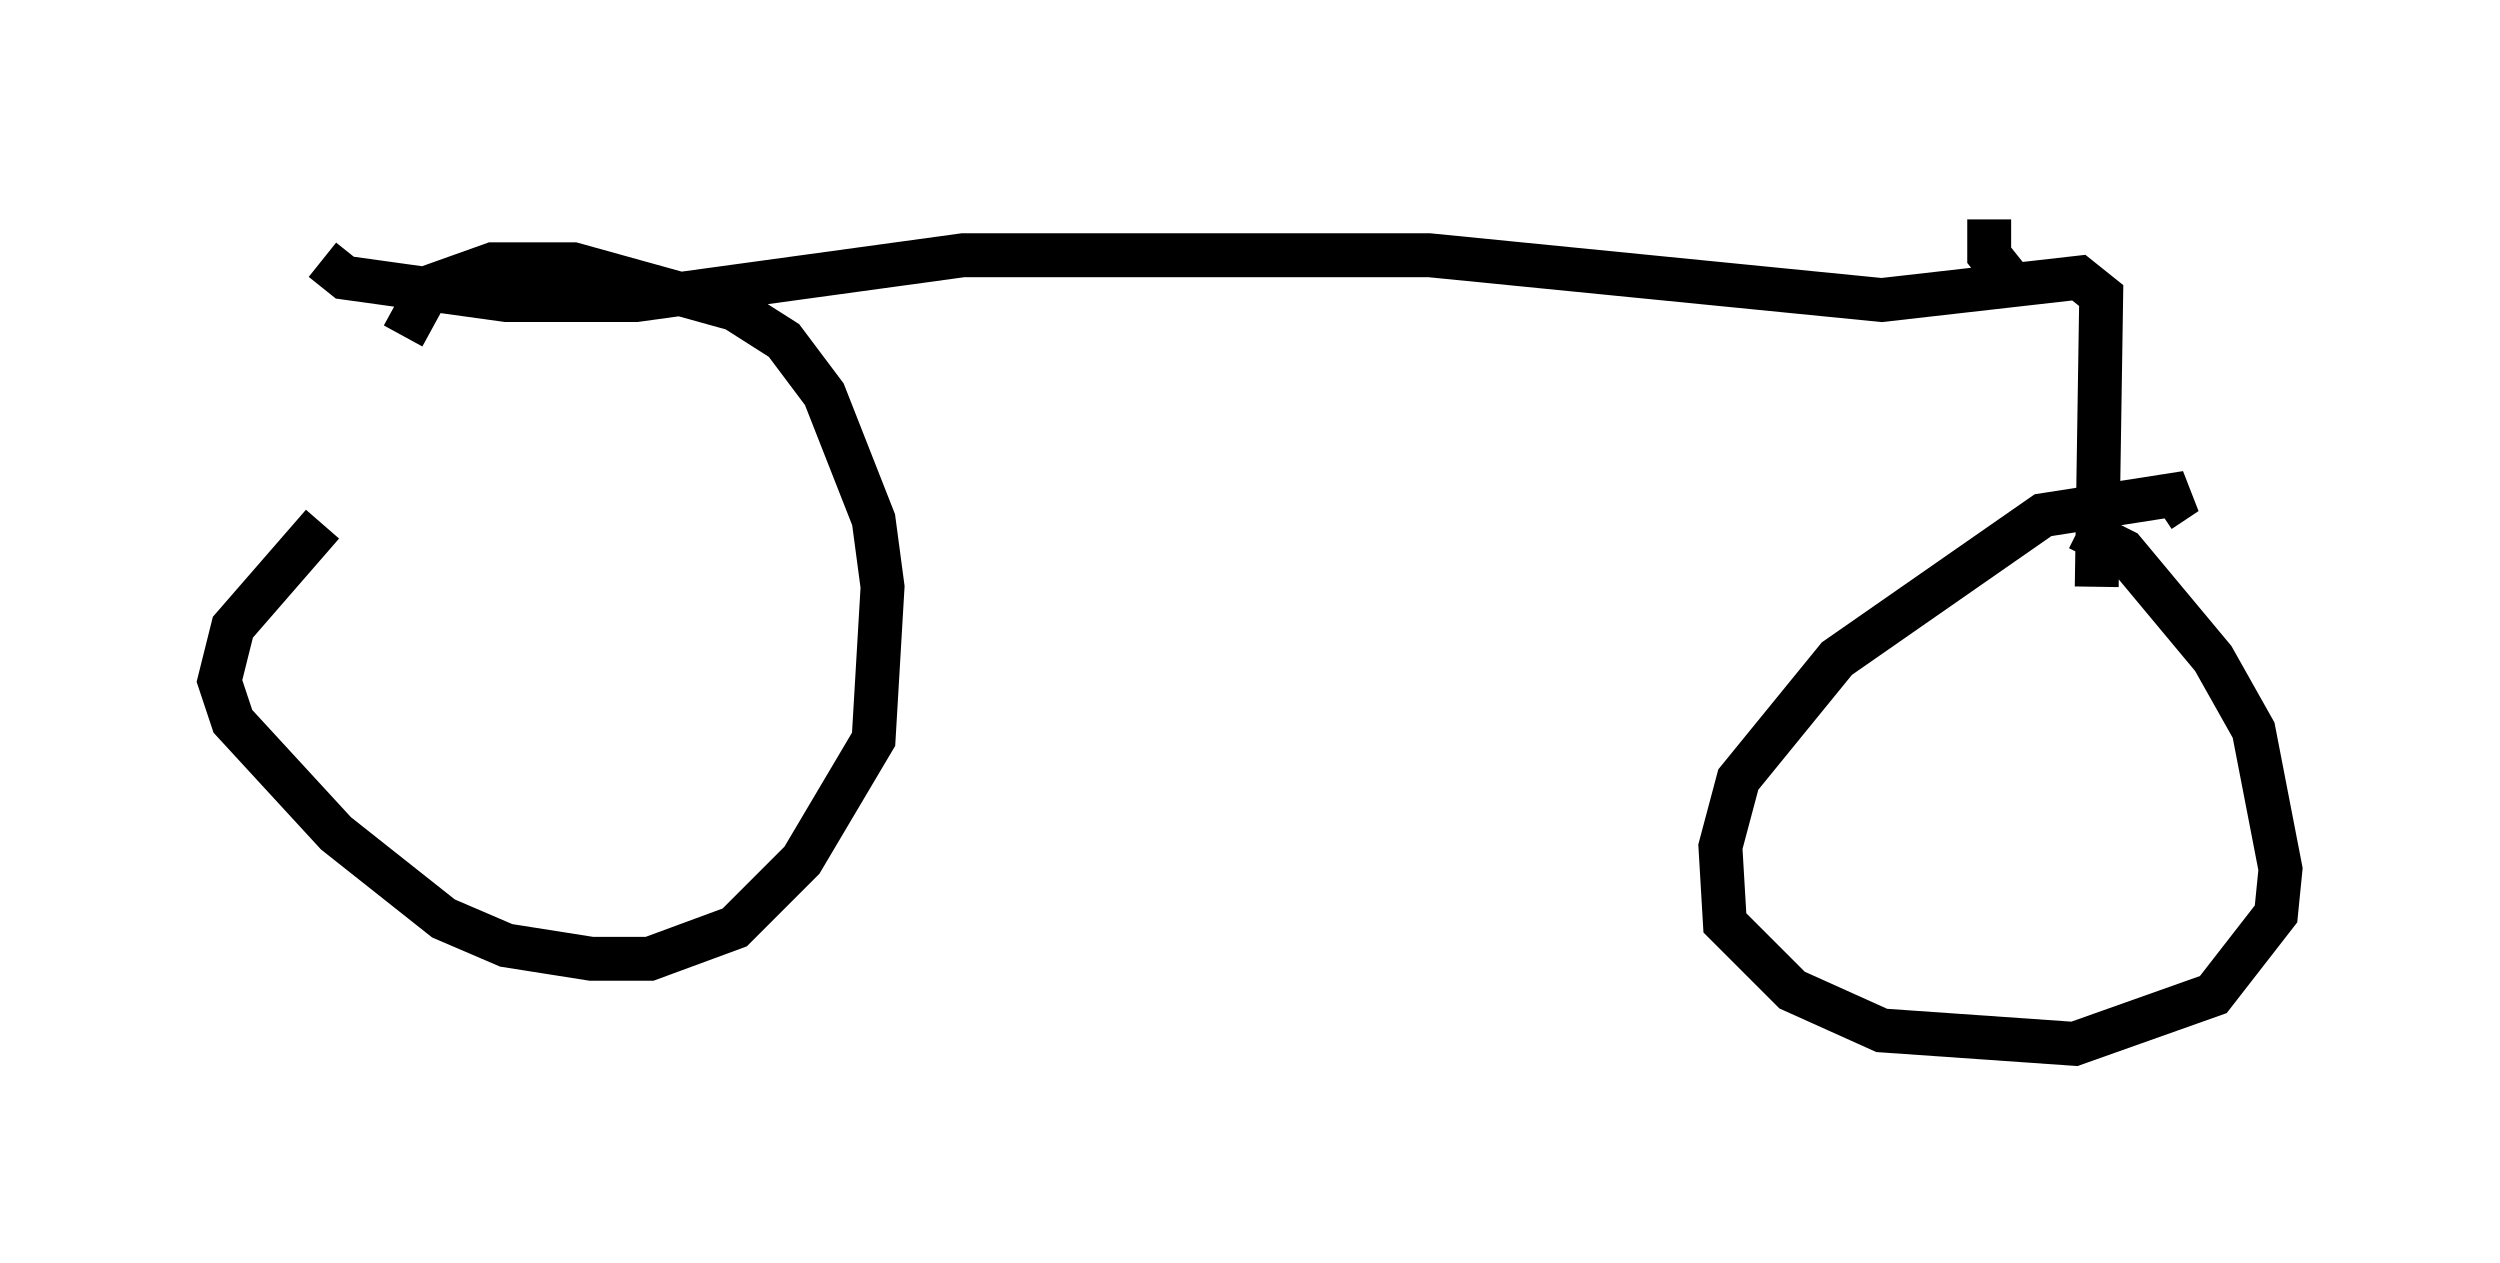 <?xml version="1.0" encoding="utf-8" ?>
<svg baseProfile="full" height="28.784" version="1.1" width="56.959" xmlns="http://www.w3.org/2000/svg" xmlns:ev="http://www.w3.org/2001/xml-events" xmlns:xlink="http://www.w3.org/1999/xlink"><defs /><rect fill="white" height="28.784" width="56.959" x="0" y="0" /><path d="M10.921, 8.879 m-3.573, 3.063 l-2.042, 2.348 -0.306, 1.225 l0.306, 0.919 2.348, 2.552 l2.45, 1.94 1.429, 0.613 l1.94, 0.306 1.327, 0.0 l1.94, -0.715 1.531, -1.531 l1.633, -2.756 0.204, -3.471 l-0.204, -1.531 -1.123, -2.858 l-0.919, -1.225 -1.123, -0.715 l-3.675, -1.021 -1.838, 0.0 l-1.429, 0.51 -0.613, 1.123 m40.017, 3.981 l0.613, -0.408 -3.267, 0.51 l-4.696, 3.267 -2.246, 2.756 l-0.408, 1.531 0.102, 1.735 l1.531, 1.531 2.042, 0.919 l4.39, 0.306 3.165, -1.123 l1.429, -1.838 0.102, -1.021 l-0.613, -3.165 -0.919, -1.633 l-2.042, -2.45 -1.021, -0.51 m-40.017, -6.125 l0.51, 0.408 3.675, 0.51 l2.96, 0.0 7.452, -1.021 l10.617, 0.0 10.311, 1.021 l4.492, -0.51 0.51, 0.408 l-0.102, 6.635 m-2.042, -7.044 l-0.408, -0.51 0.0, -0.817 " fill="none" stroke="black" stroke-width="1" /></svg>